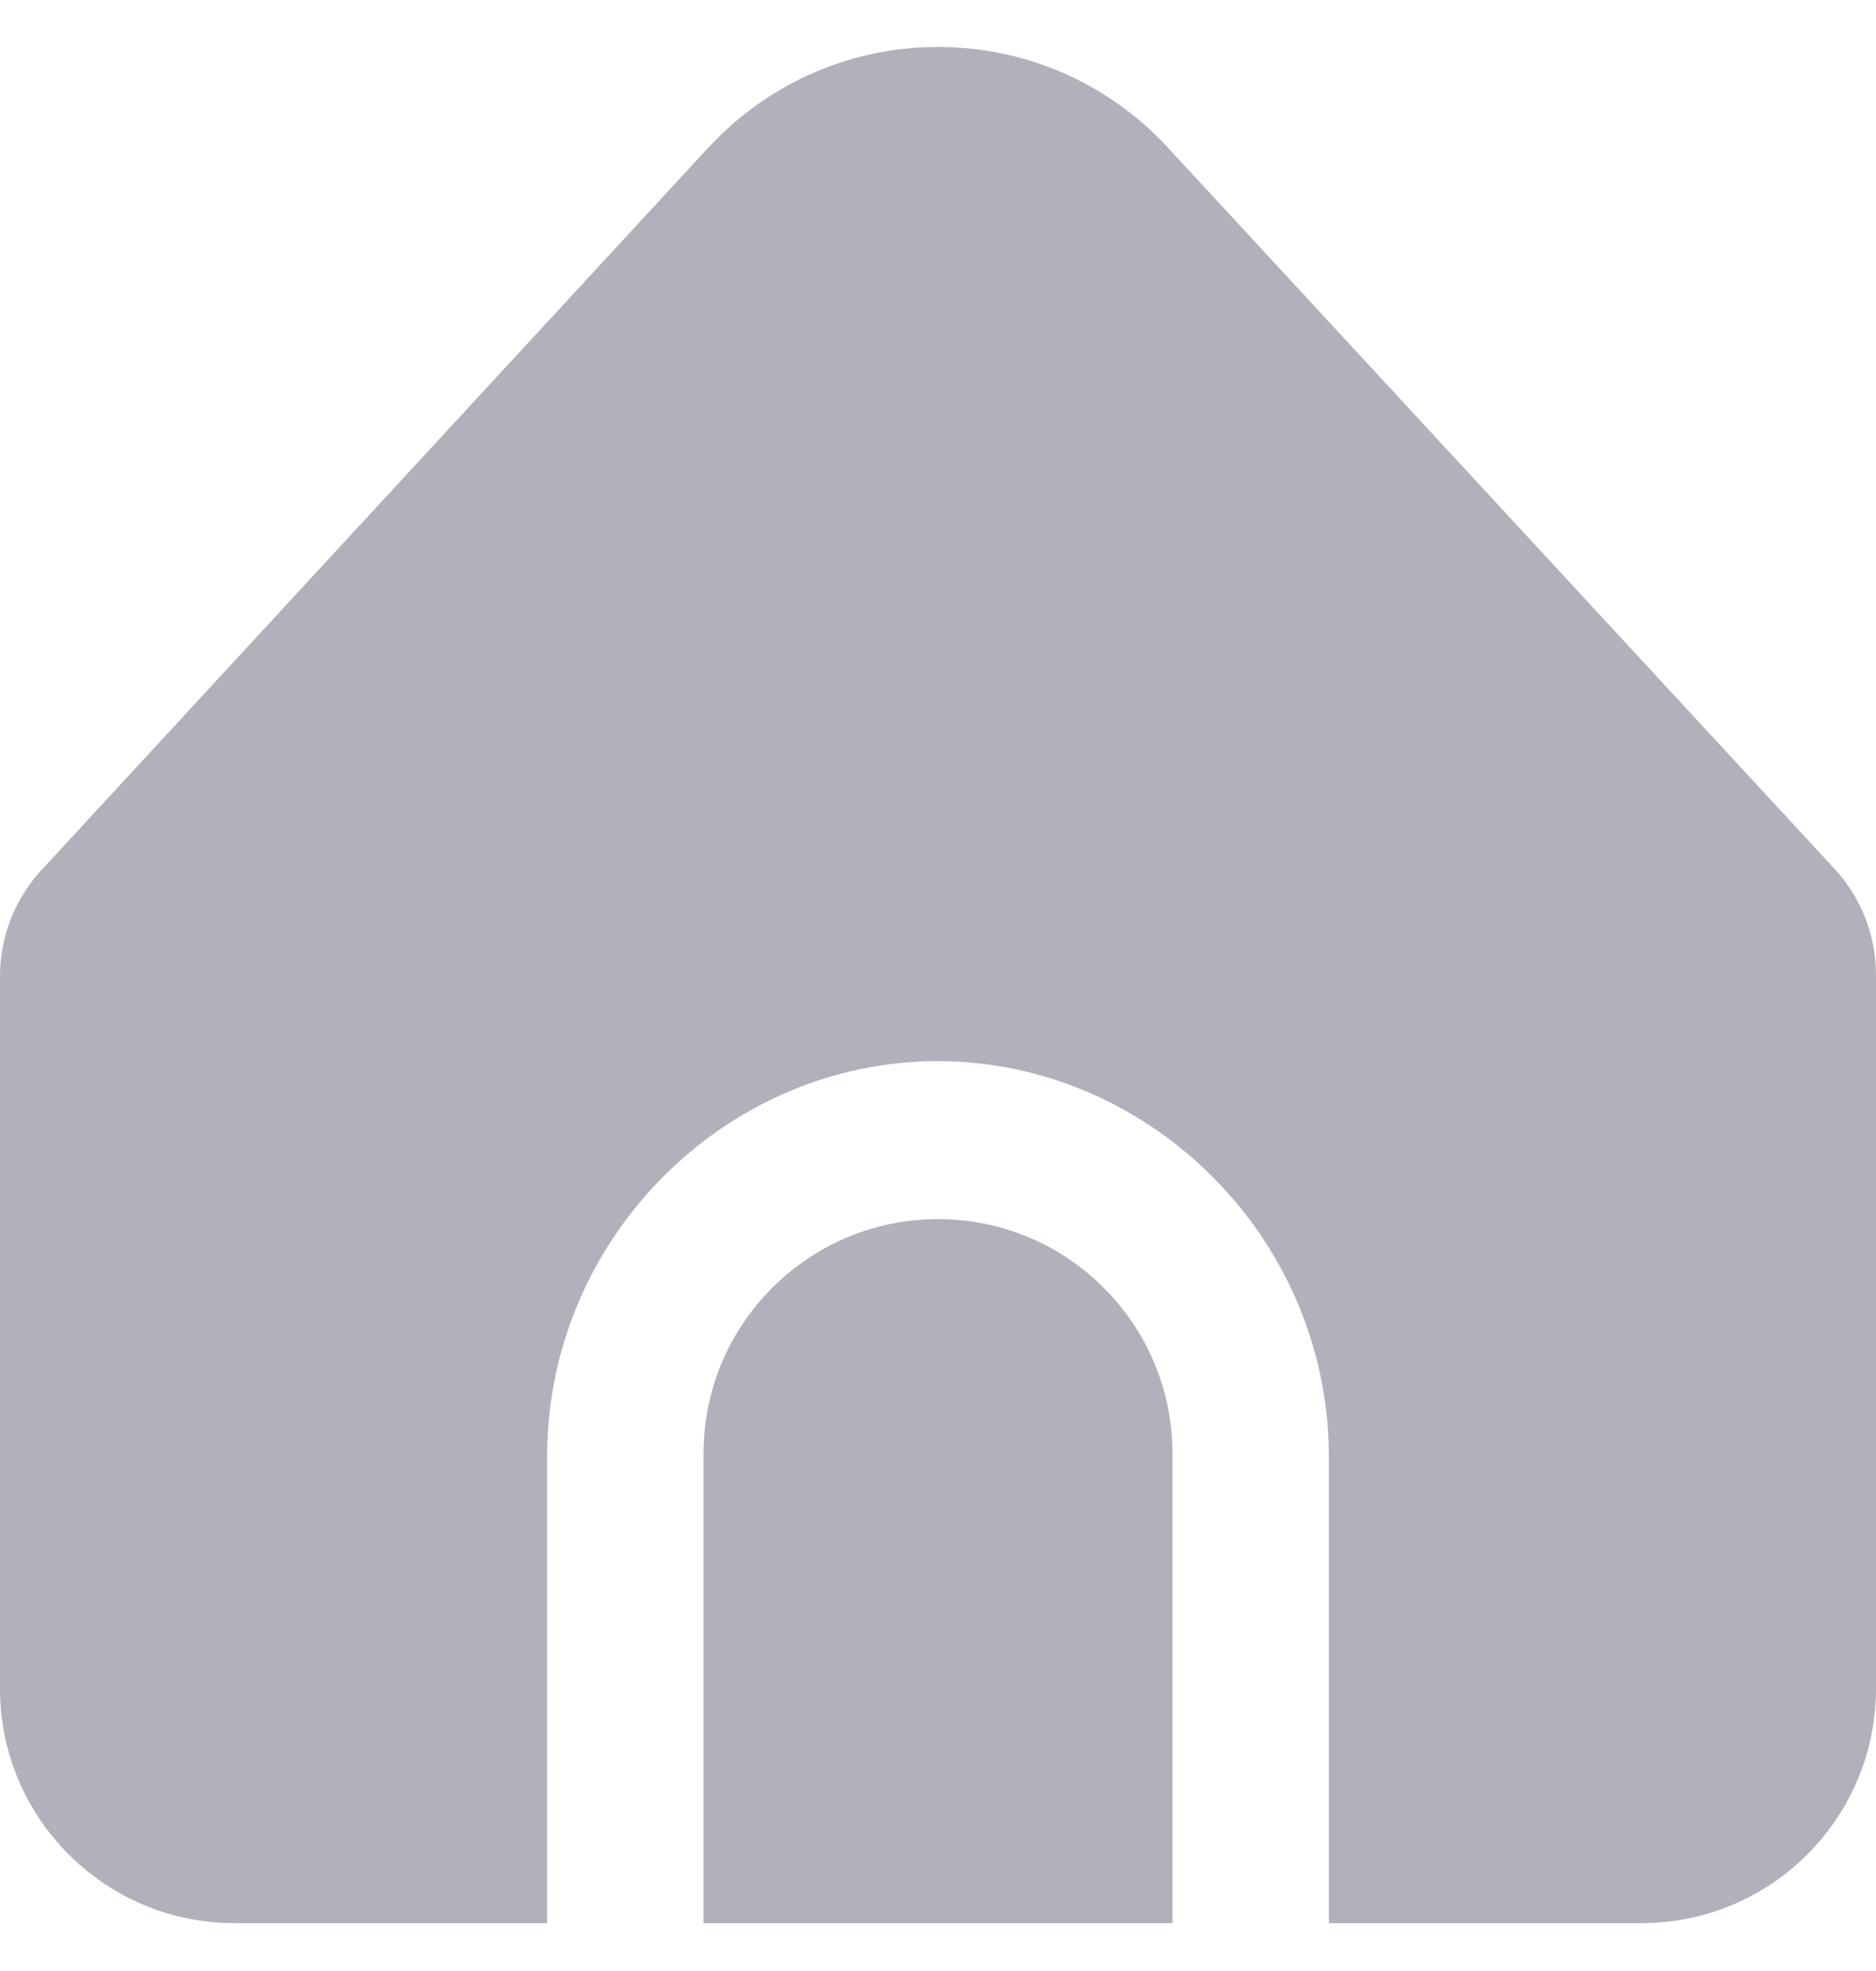 <svg width="20" height="21" viewBox="0 0 20 21" fill="none" xmlns="http://www.w3.org/2000/svg">
<path d="M14.167 15.489V20.49H17.5C18.881 20.49 20 19.371 20 17.99V10.388C20 9.955 19.832 9.539 19.531 9.228L12.449 1.571C11.2 0.219 9.091 0.136 7.739 1.386C7.675 1.445 7.613 1.507 7.553 1.571L0.484 9.225C0.174 9.538 -0 9.96 5.9134e-08 10.4V17.99C5.9134e-08 19.371 1.119 20.49 2.5 20.49H5.833V15.489C5.849 13.217 7.684 11.361 9.899 11.307C12.188 11.252 14.149 13.14 14.167 15.489Z" fill="#B0B1BA"/>
<path d="M10 12.989C8.619 12.989 7.5 14.109 7.5 15.489V20.49H12.5V15.489C12.5 14.109 11.381 12.989 10 12.989Z" fill="#B0B1BA"/>
</svg>
